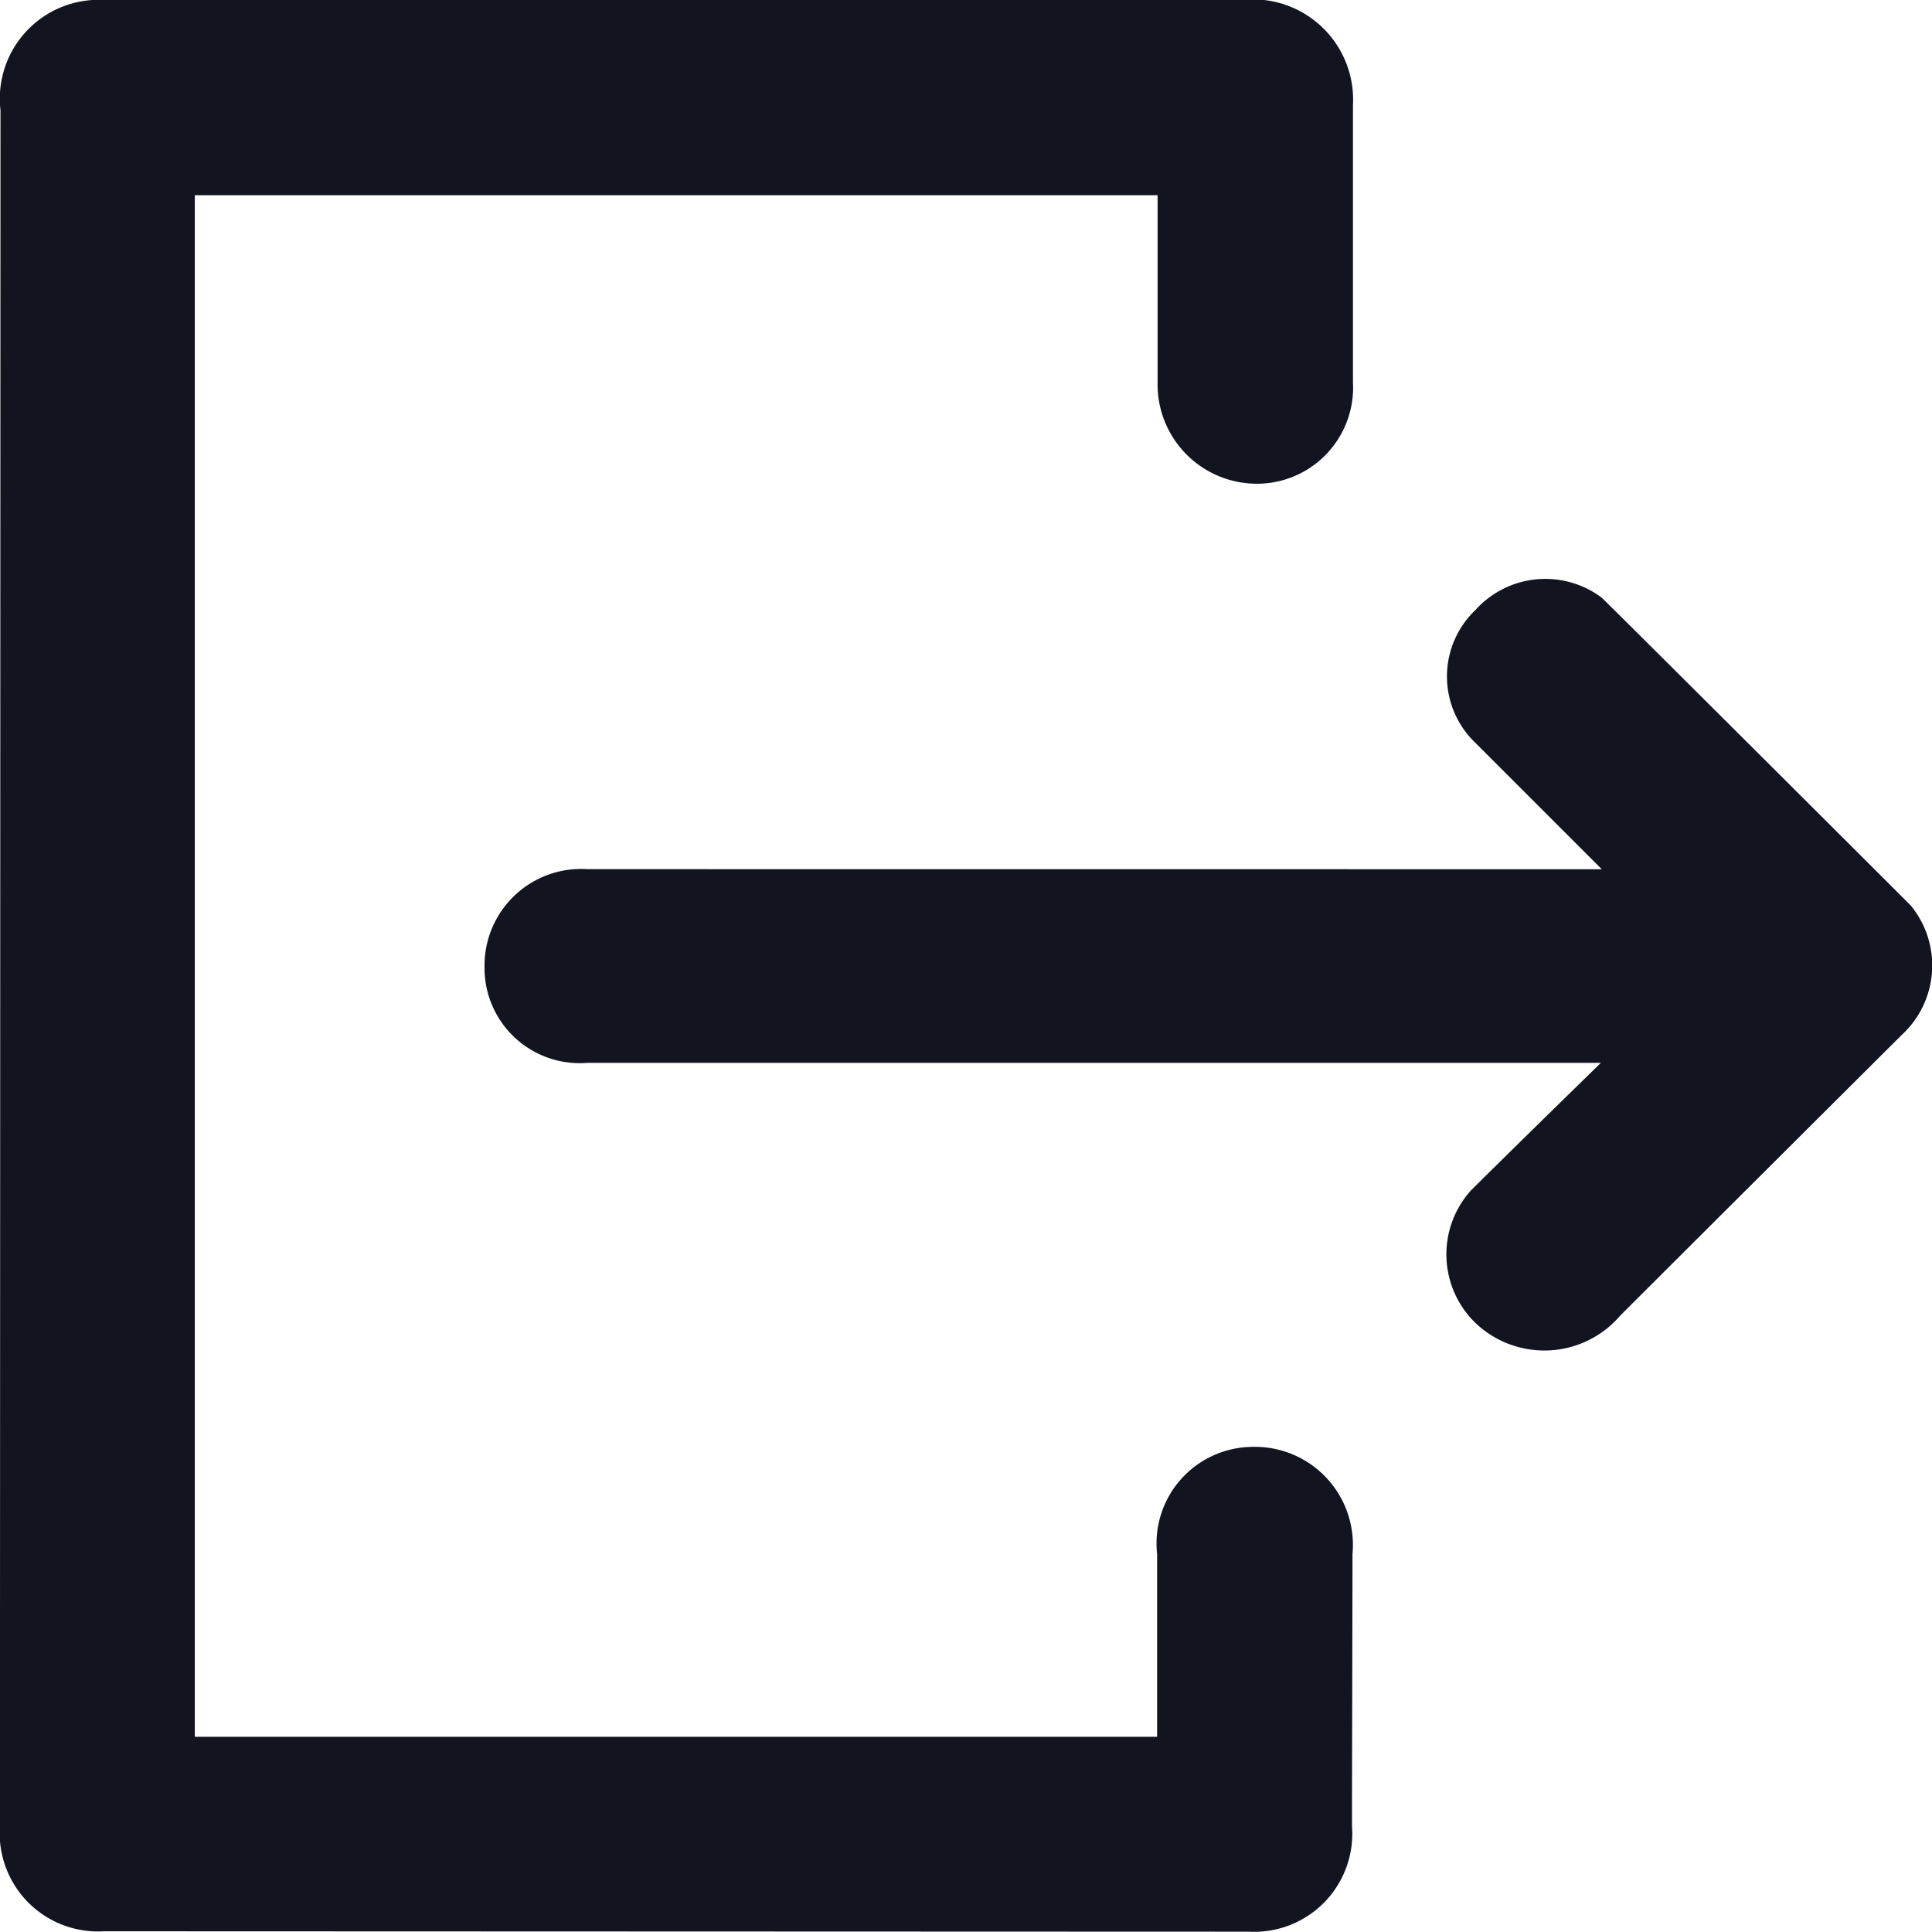 <svg xmlns="http://www.w3.org/2000/svg" width="24" height="23.998" viewBox="0 0 24 23.998">
  <g id="Group_3453" data-name="Group 3453" transform="translate(-2505.385 1749.707)">
    <path id="Path_3440" data-name="Path 3440" d="M2505.391-1748.338a1.228,1.228,0,0,1,1.275-1.37h14.151a1.246,1.246,0,0,1,1.375,1.308v3.444a1.194,1.194,0,0,1-1.18,1.258,1.234,1.234,0,0,1-1.247-1.258v-2.326h-11.96v19.15h11.954v-2.27a1.2,1.2,0,0,1,1.163-1.331,1.218,1.218,0,0,1,1.264,1.331c0,.839-.006,2.568-.006,3.383a1.218,1.218,0,0,1-1.28,1.308l-14.224-.005a1.221,1.221,0,0,1-1.292-1.308C2505.385-1727.841,2505.391-1748.338,2505.391-1748.338Z" fill="#121420"/>
    <path id="Path_3441" data-name="Path 3441" d="M2613.844-1618.106a1.2,1.2,0,0,0-1.279,1.214,1.182,1.182,0,0,0,1.279,1.192h12.589s-1.173,1.144-1.621,1.592a1.187,1.187,0,0,0,.051,1.628,1.241,1.241,0,0,0,1.81-.08c.633-.633,2.995-2.987,3.5-3.489a1.174,1.174,0,0,0,.109-1.606c-.355-.355-3.481-3.474-3.838-3.823a1.169,1.169,0,0,0-1.57.153,1.14,1.14,0,0,0,0,1.65l1.57,1.57Z" transform="translate(-101.161 -120.804)" fill="#121420"/>
  </g>
</svg>
